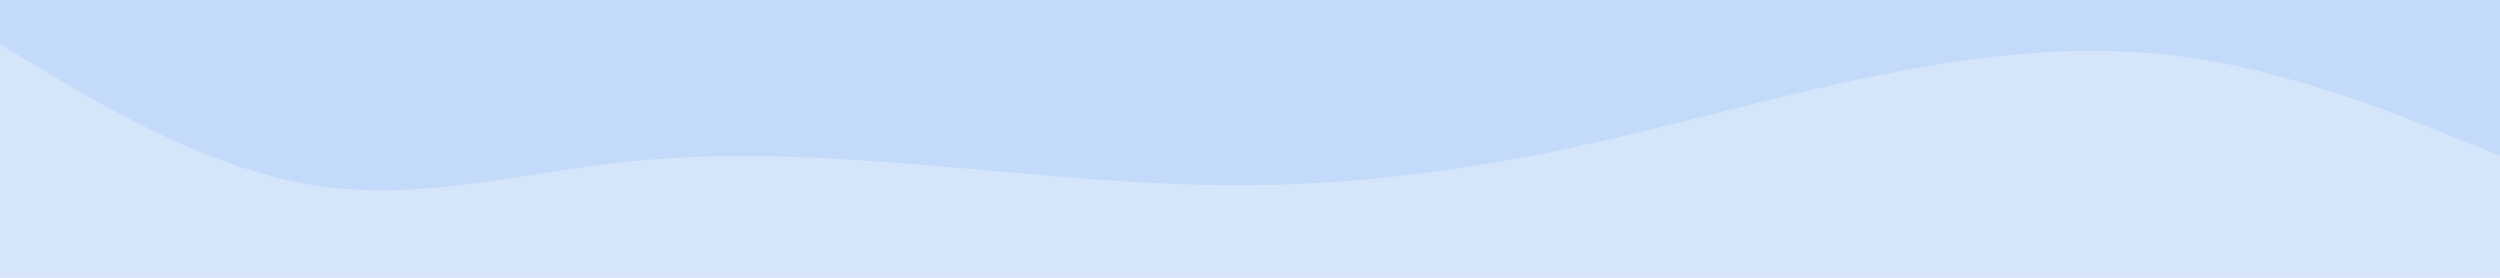 <svg id="visual" width="900" height="100" xmlns="http://www.w3.org/2000/svg" version="1.1"><path fill="#d5e6fb" d="M0 0h900v100H0z"/><path d="m0 16 18.8 11.2c18.9 11.1 56.5 33.5 94 39.5s74.9-4.4 112.4-8.4 75.1-1.6 112.6 1.5c37.5 3.2 74.9 7.2 112.4 6.9 37.5-.4 75.1-5 112.6-12.9C600.3 46 637.7 35 675.2 27.3c37.5-7.6 75.1-12 112.6-6.6 37.5 5.3 74.9 20.3 93.5 27.8L900 56V0H0Z" fill="#c3dafa" stroke-linecap="round"/></svg>